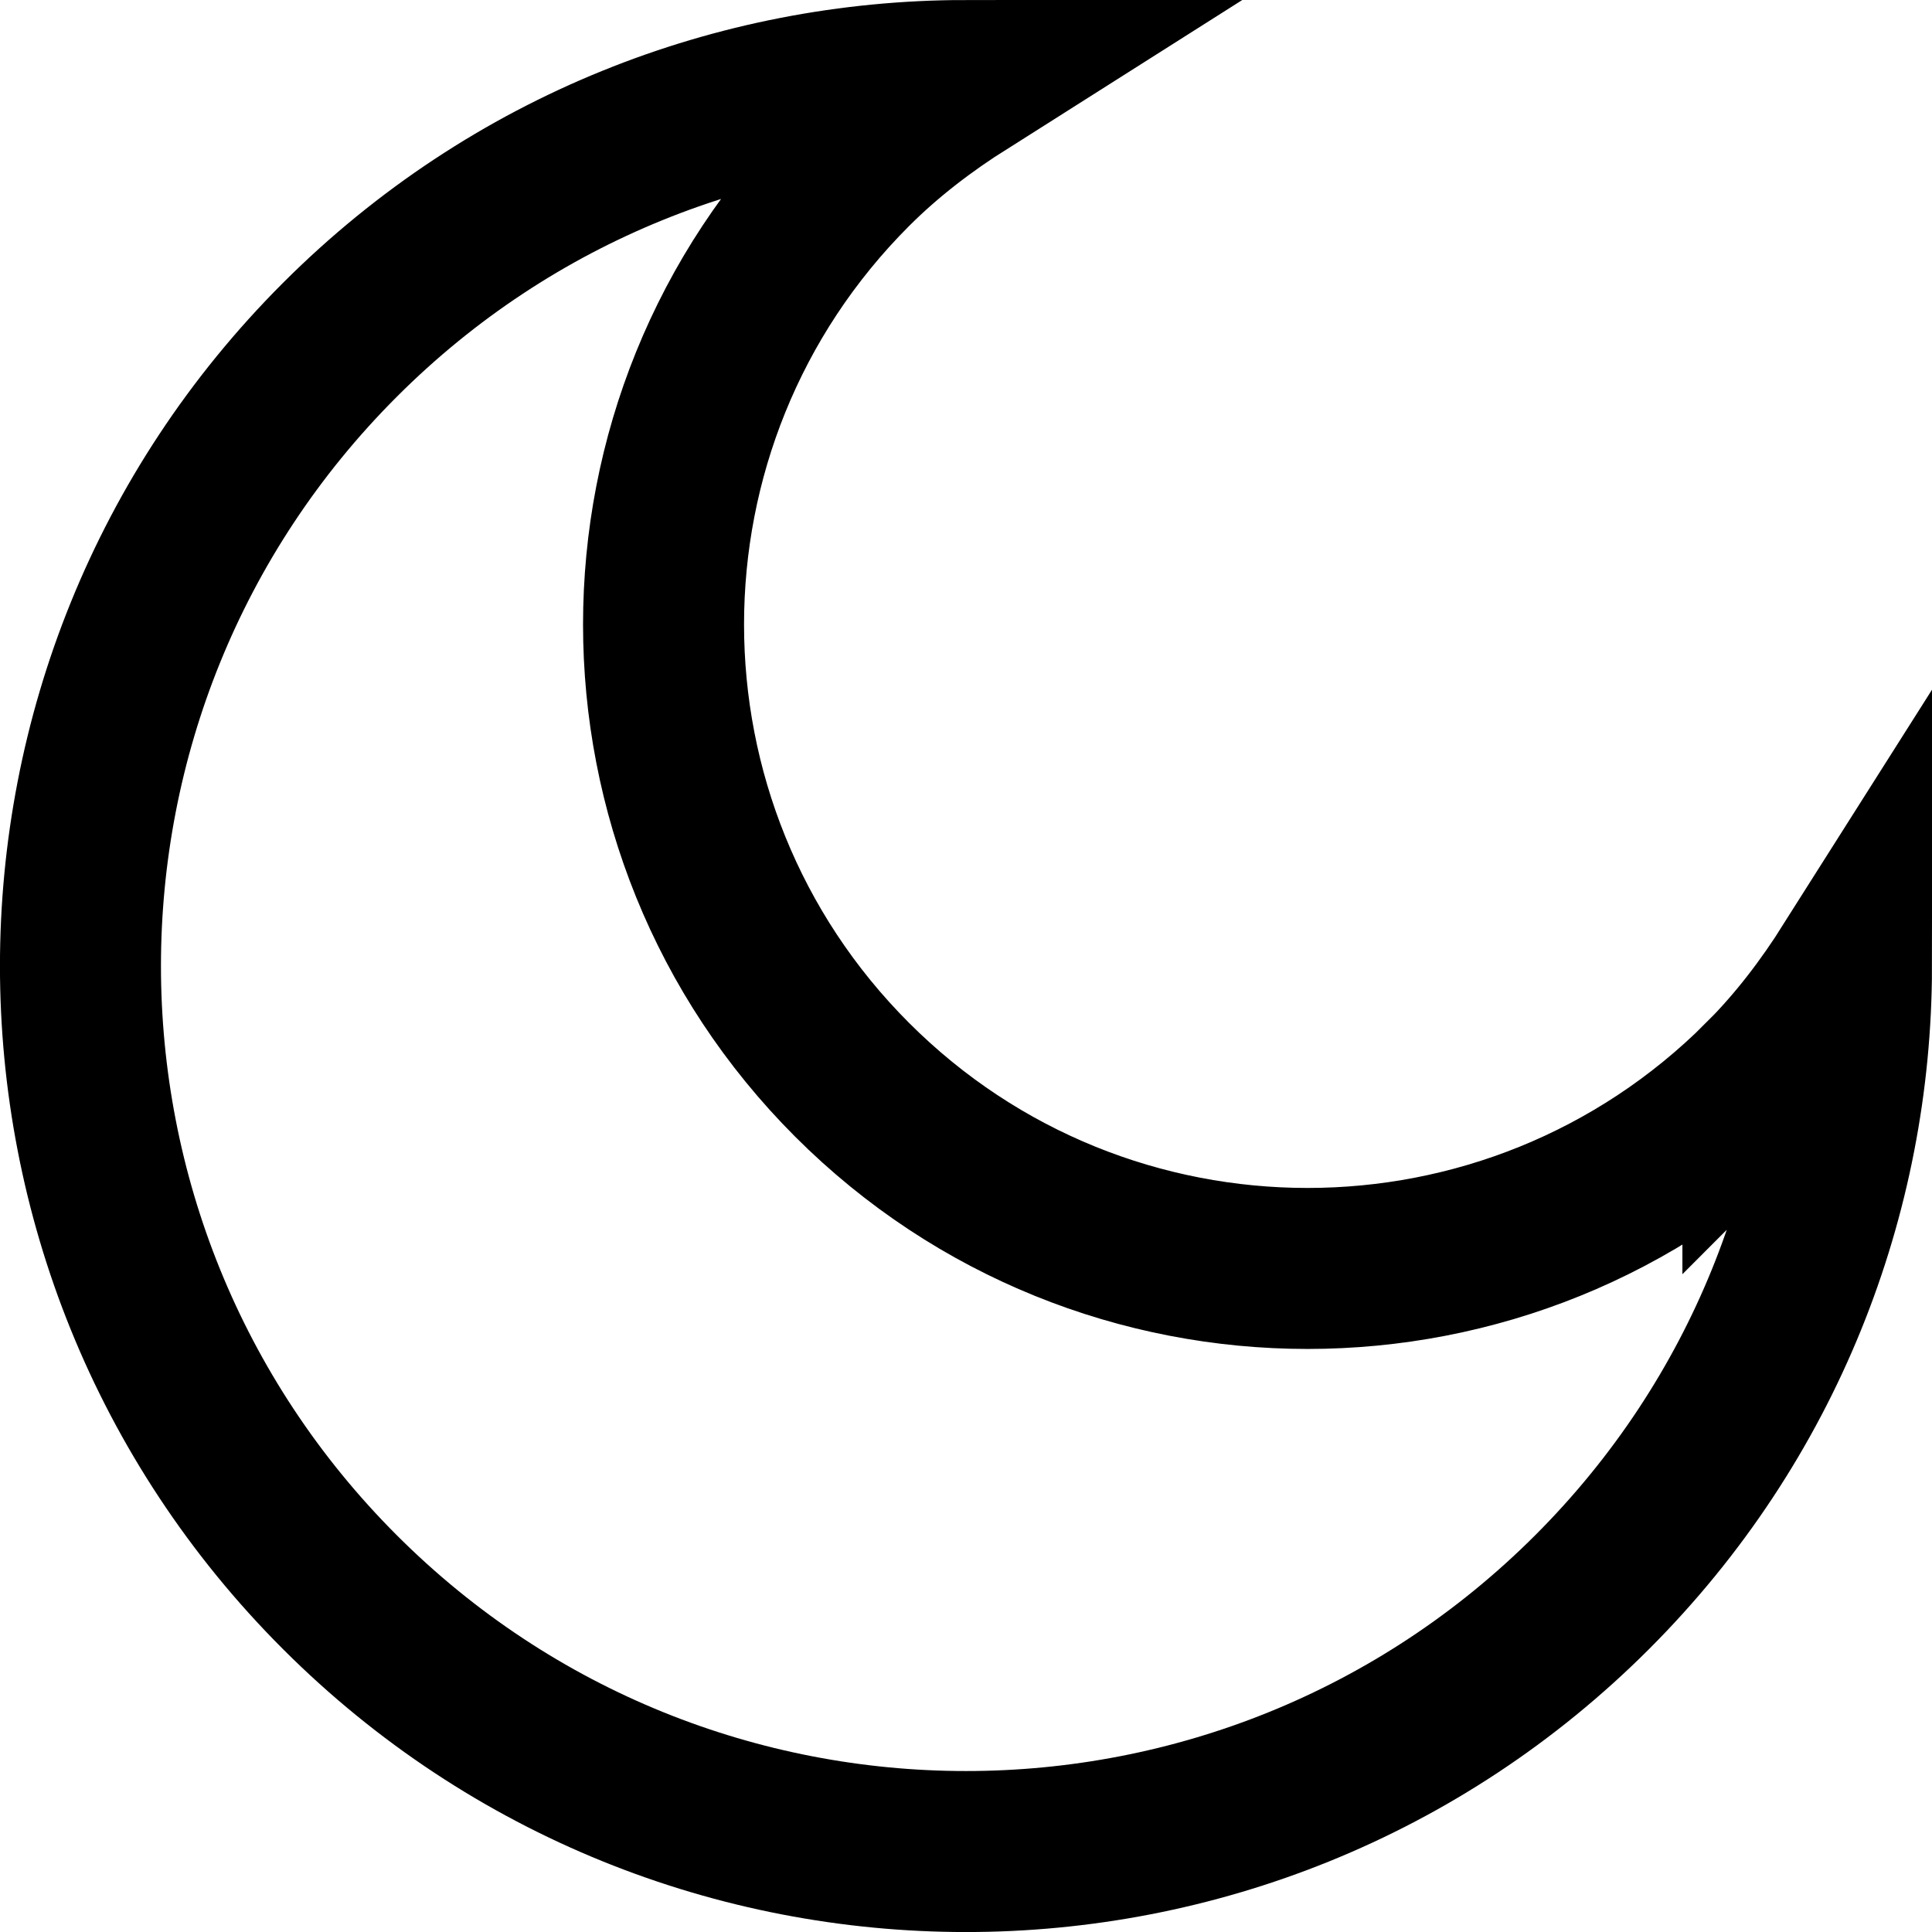 <svg
                                    viewBox="0 0 12 12"
                                    width="17px"
                                    height="17px"
                                    aria-hidden="true"
                                >
                                    <g fill="none" stroke="black" strokeWidth="1" strokeLinejoin="round" transform="rotate(-45,6,6)">
                                        <path d="m9,10c-2.209,0-4-1.791-4-4s1.791-4,4-4c.304,0,.598.041.883.105-.995-.992-2.367-1.605-3.883-1.605C2.962.5.5,2.962.5,6s2.462,5.5,5.5,5.5c1.516,0,2.888-.613,3.883-1.605-.285.064-.578.105-.883.105Z" />
                                    </g>
                                </svg>
